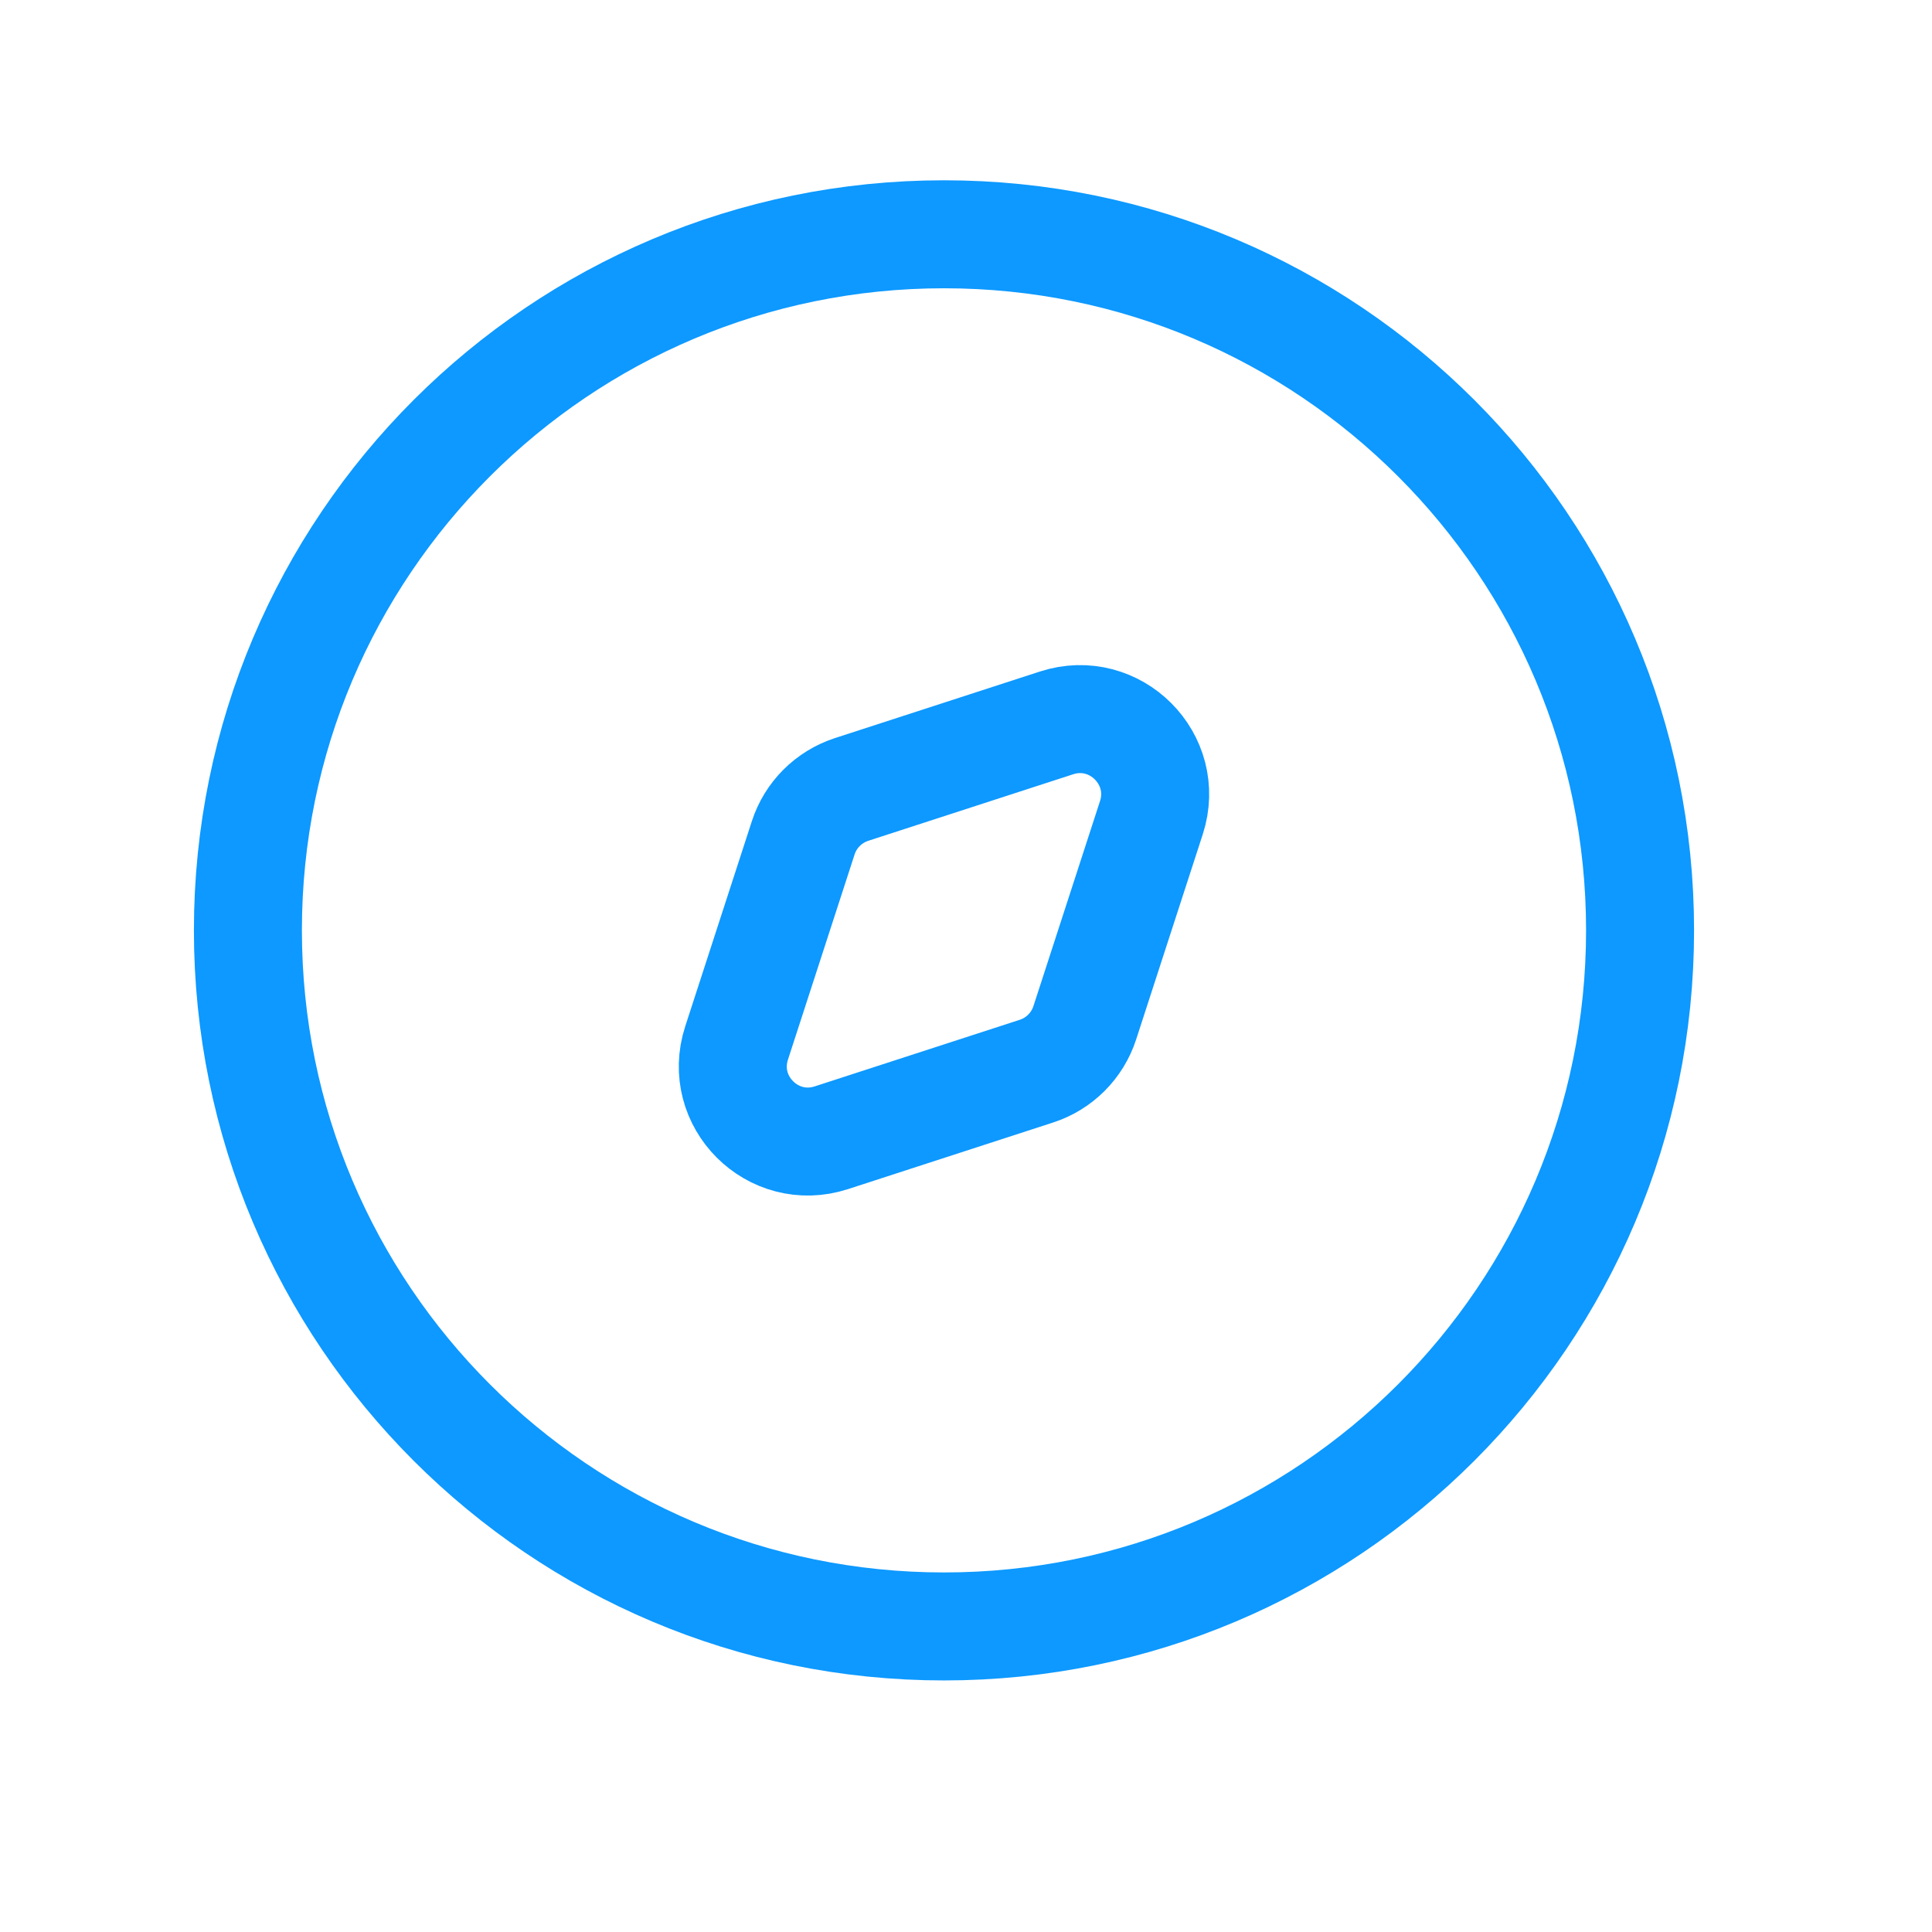 <svg width="19" height="19" viewBox="0 0 19 19" fill="none" xmlns="http://www.w3.org/2000/svg">
<path d="M16.129 9.149C16.129 5.369 13.064 2.304 9.284 2.304C5.503 2.304 2.438 5.369 2.438 9.149C2.438 12.93 5.503 15.995 9.284 15.995C13.064 15.995 16.129 12.93 16.129 9.149Z" stroke="#0D99FF" stroke-width="1.062"/>
<path d="M8.374 7.764L10.391 7.109C10.966 6.923 11.51 7.467 11.323 8.042L10.668 10.059C10.595 10.284 10.418 10.461 10.193 10.534L8.176 11.189C7.601 11.376 7.057 10.832 7.244 10.257L7.899 8.24C7.972 8.014 8.149 7.838 8.374 7.764Z" stroke="#0D99FF" stroke-width="1.062"/>
</svg>
